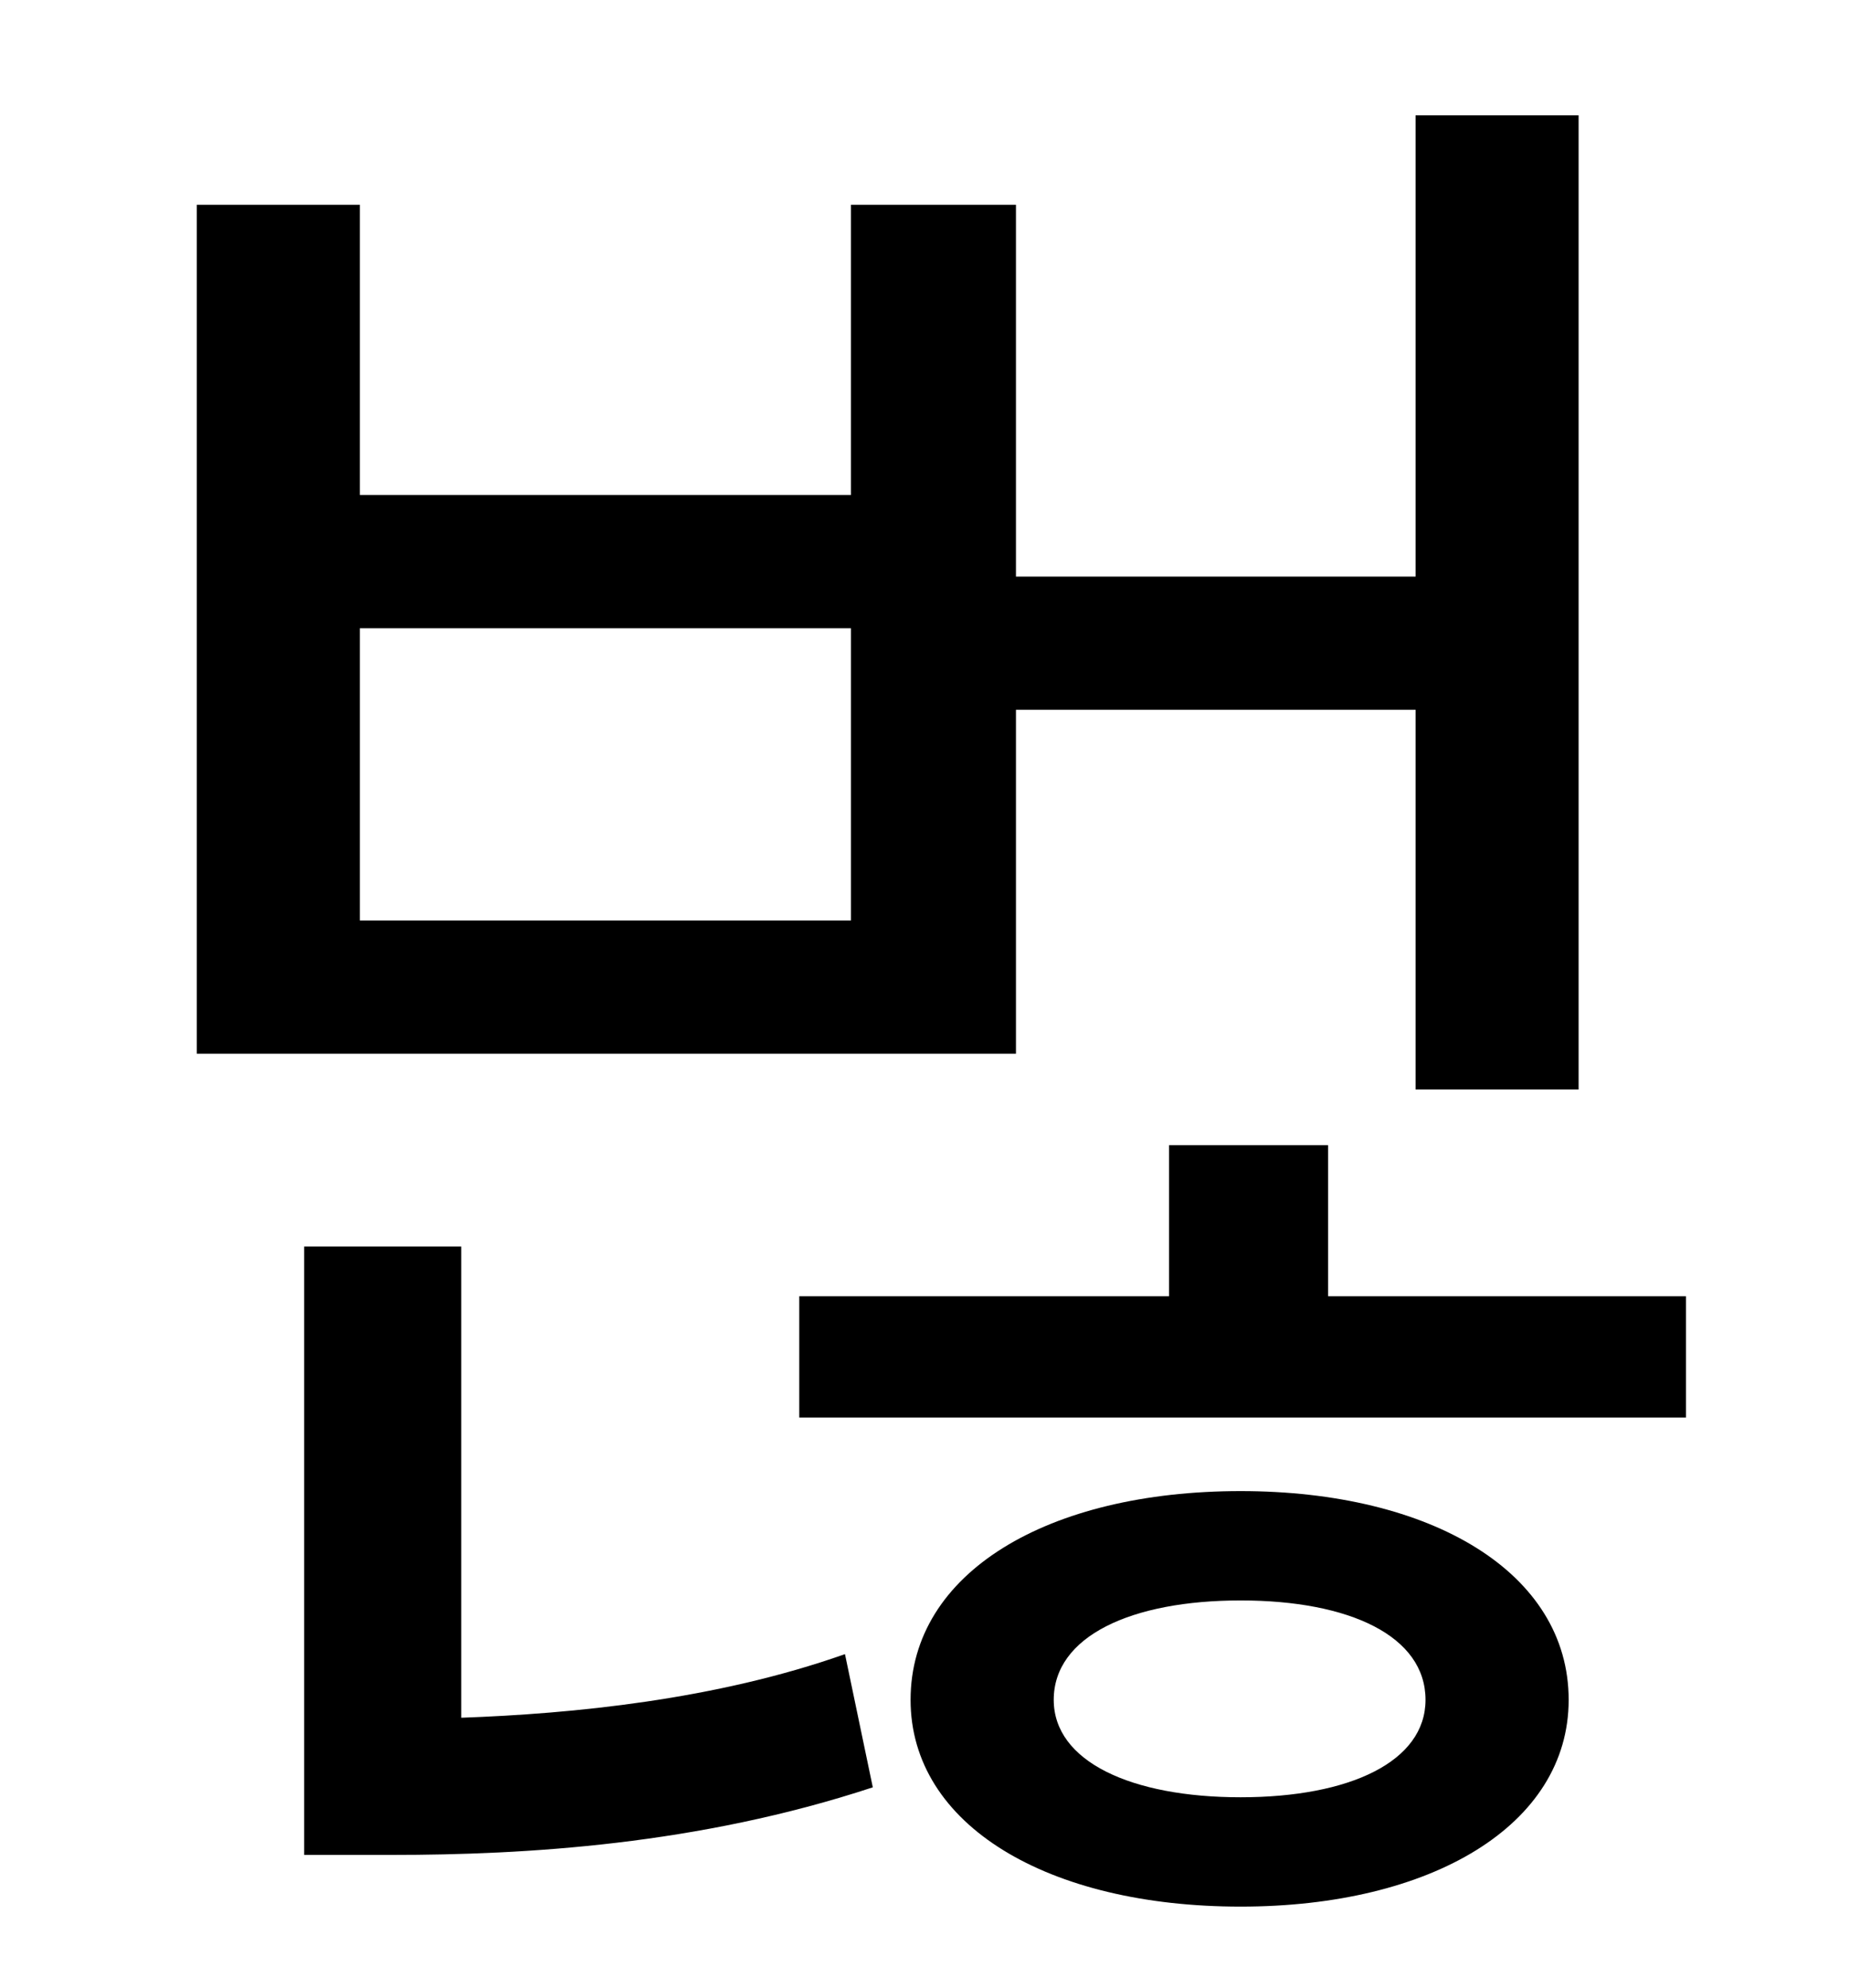 <?xml version="1.0" standalone="no"?>
<!DOCTYPE svg PUBLIC "-//W3C//DTD SVG 1.1//EN" "http://www.w3.org/Graphics/SVG/1.1/DTD/svg11.dtd" >
<svg xmlns="http://www.w3.org/2000/svg" xmlns:xlink="http://www.w3.org/1999/xlink" version="1.1" viewBox="-10 0 930 1000">
   <path fill="currentColor"
d="M418 463v-147h-247v147h247zM501 357v173h-412v-427h82v146h247v-146h83v187h201v-232h82v490h-82v-191h-201zM222 627v237c56 -2 128 -9 193 -32l14 67c-88 29 -175 34 -242 34h-44v-306h79zM614 904c55 0 93 -18 93 -49c0 -32 -38 -50 -93 -50s-94 18 -94 50
c0 31 39 49 94 49zM614 750c96 0 165 41 165 105c0 63 -69 104 -165 104c-97 0 -166 -41 -166 -104c0 -64 69 -105 166 -105zM658 652h180v61h-446v-61h186v-76h80v76z" />
</svg>
